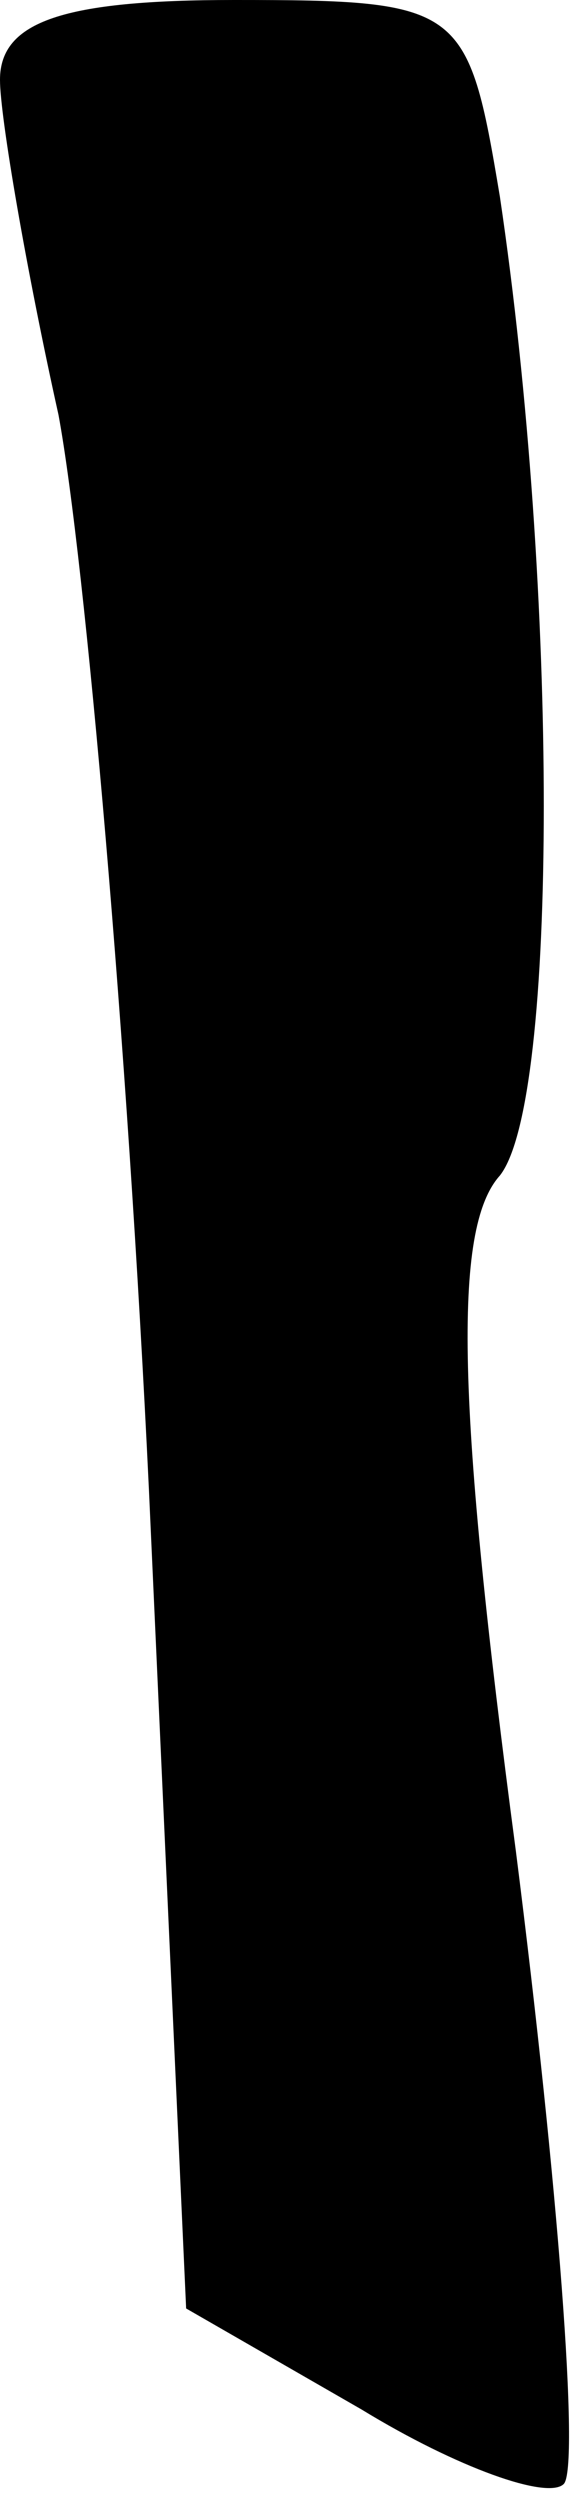 <?xml version="1.0" standalone="no"?>
<!DOCTYPE svg PUBLIC "-//W3C//DTD SVG 20010904//EN"
 "http://www.w3.org/TR/2001/REC-SVG-20010904/DTD/svg10.dtd">
<svg version="1.0" xmlns="http://www.w3.org/2000/svg"
 width="11pt" height="47pt" viewBox="0 0 11 47"
 preserveAspectRatio="xMidYMid meet">
<g transform="translate(0,47) scale(0.1,-0.1)"
fill="#000000" stroke="none">
<path fill="#000000" stroke="none" d="M0 455 c0 -7 5 -36 11 -63 5 -27 13
-118 17 -202 l7 -154 33 -19 c18 -11 35 -17 38 -14 3 3 -1 56 -9 119 -11 83
-12 117 -3 127 11 14 11 110 0 184 -6 36 -7 37 -50 37 -32 0 -44 -4 -44 -15z"/>
</g>
</svg>

